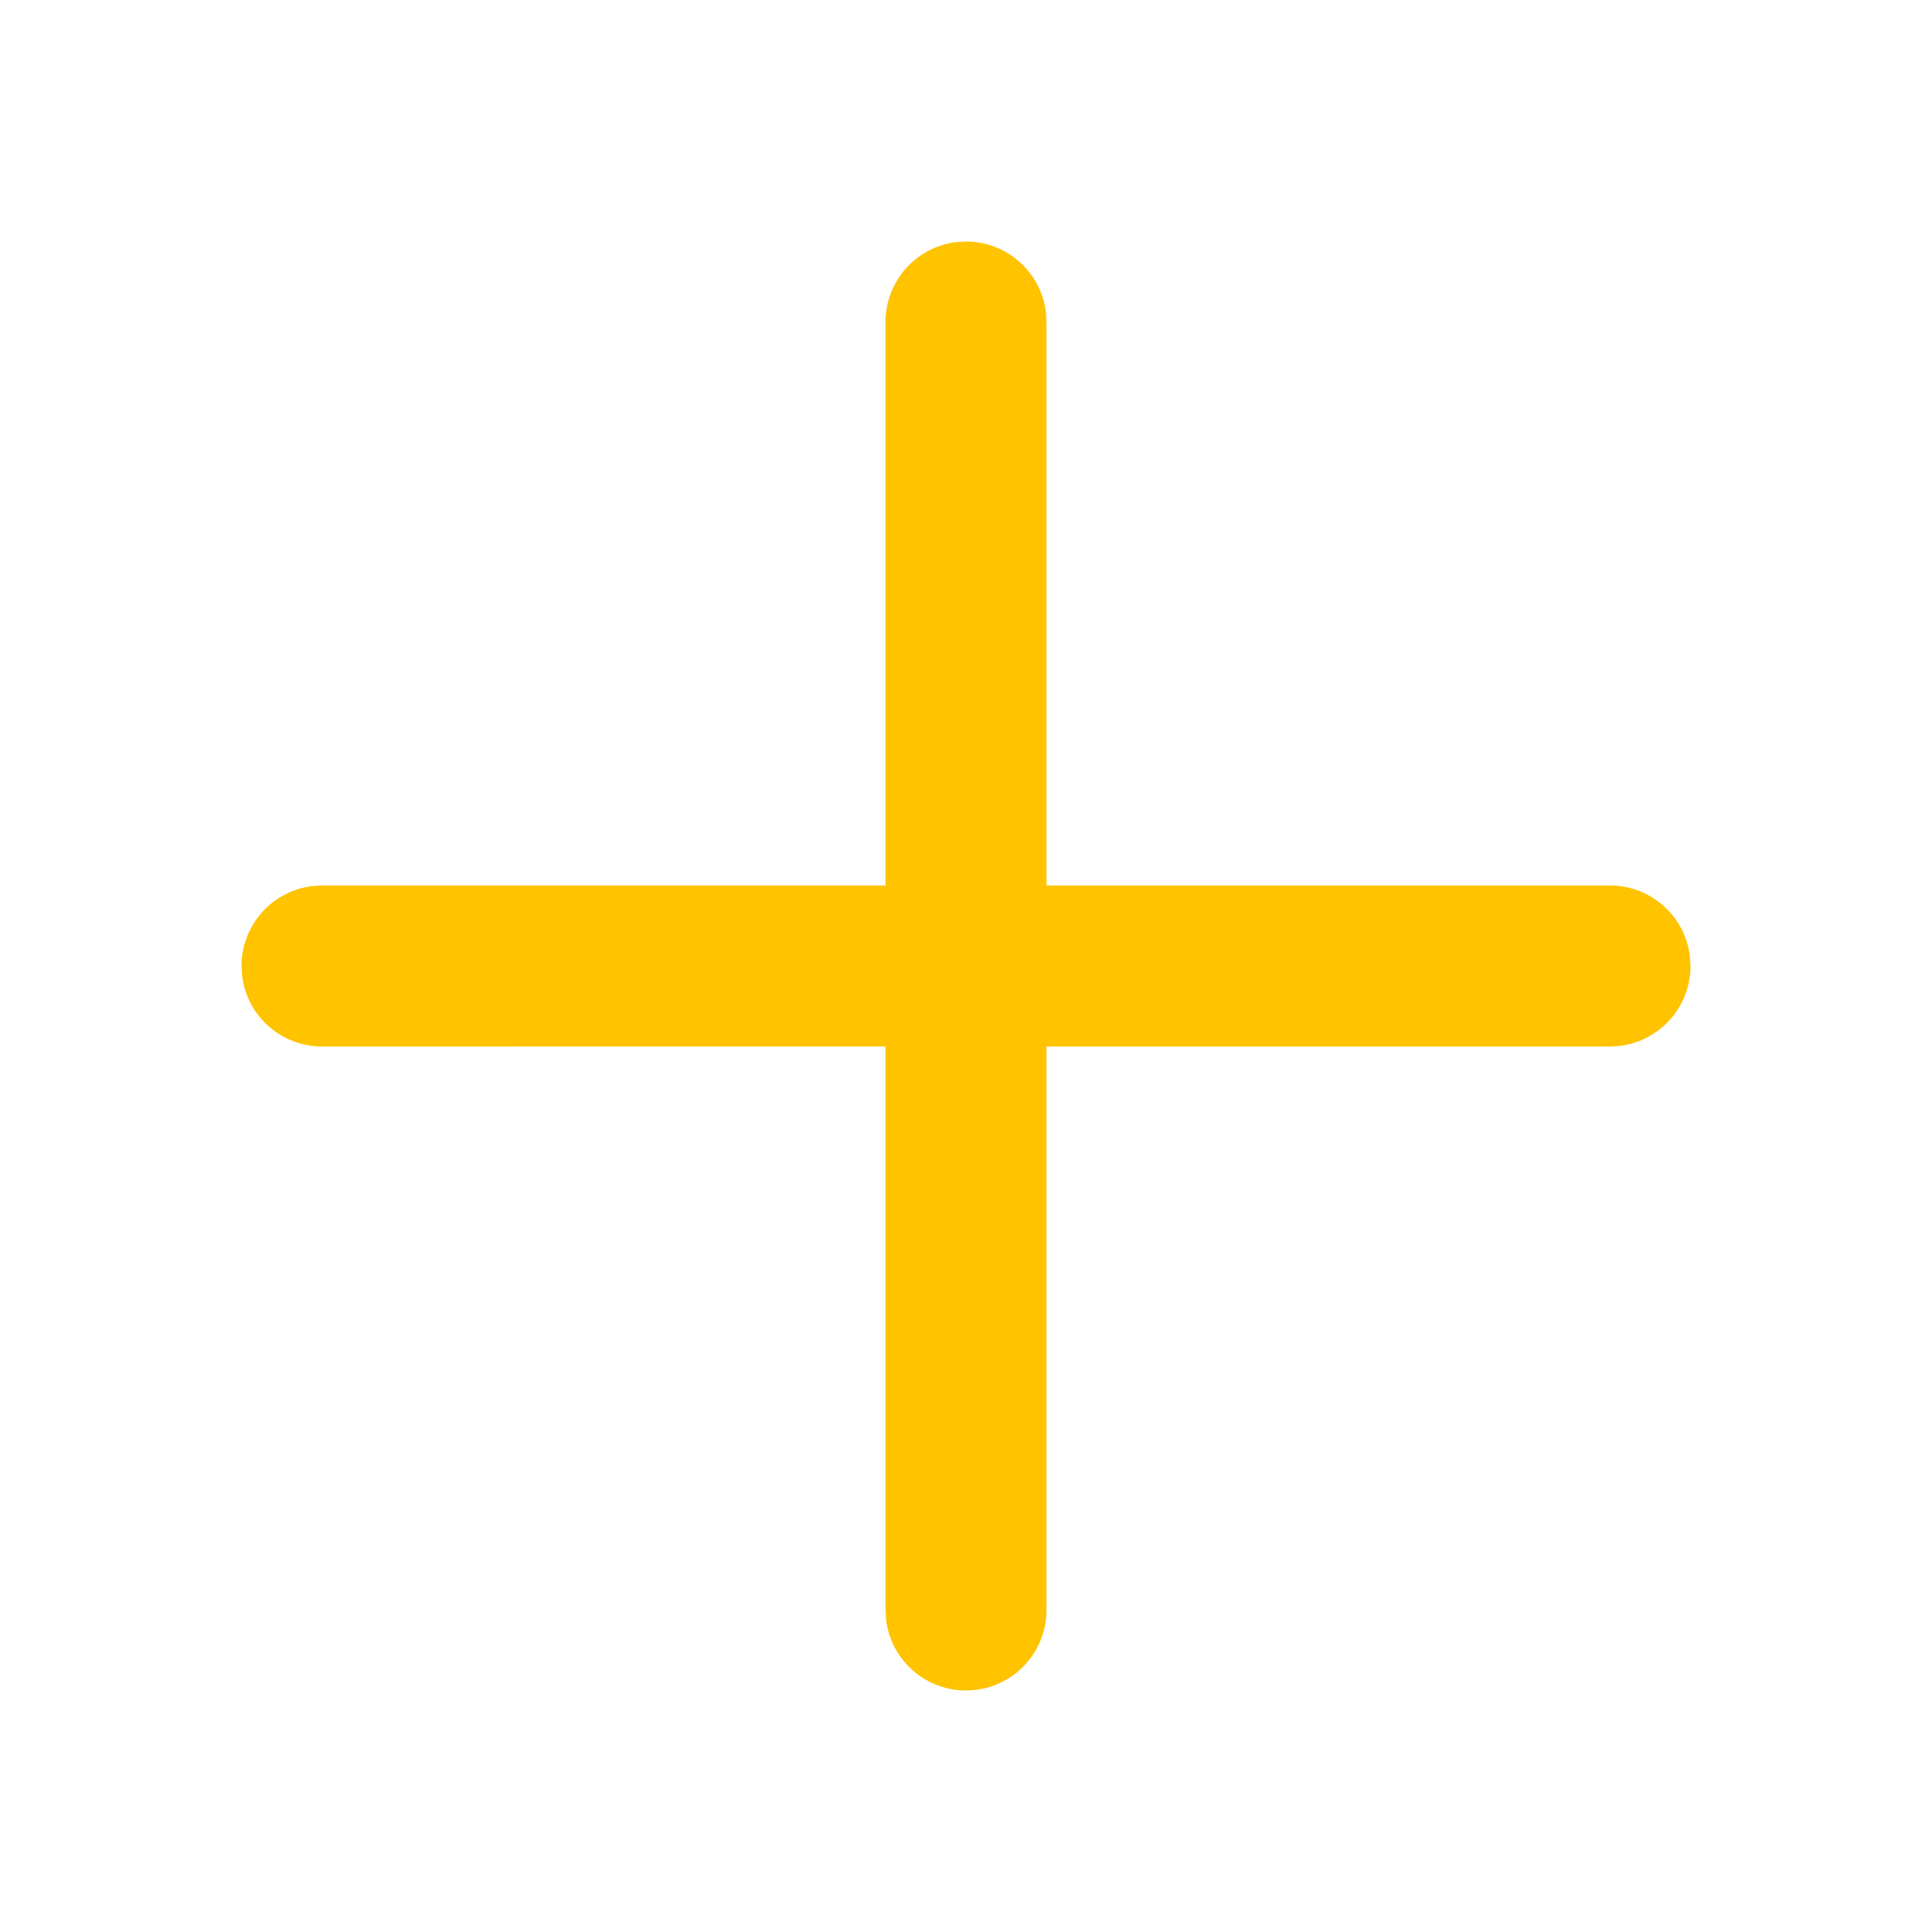 <svg width="48" height="48" fill="none" viewBox="0 0 24 24" xmlns="http://www.w3.org/2000/svg"><path d="M11.883 3.007 12 3a1 1 0 0 1 .993.883L13 4v7h7a1 1 0 0 1 .993.883L21 12a1 1 0 0 1-.883.993L20 13h-7v7a1 1 0 0 1-.883.993L12 21a1 1 0 0 1-.993-.883L11 20v-7H4a1 1 0 0 1-.993-.883L3 12a1 1 0 0 1 .883-.993L4 11h7V4a1 1 0 0 1 .883-.993L12 3l-.117.007Z" fill="#ffc300"/></svg>